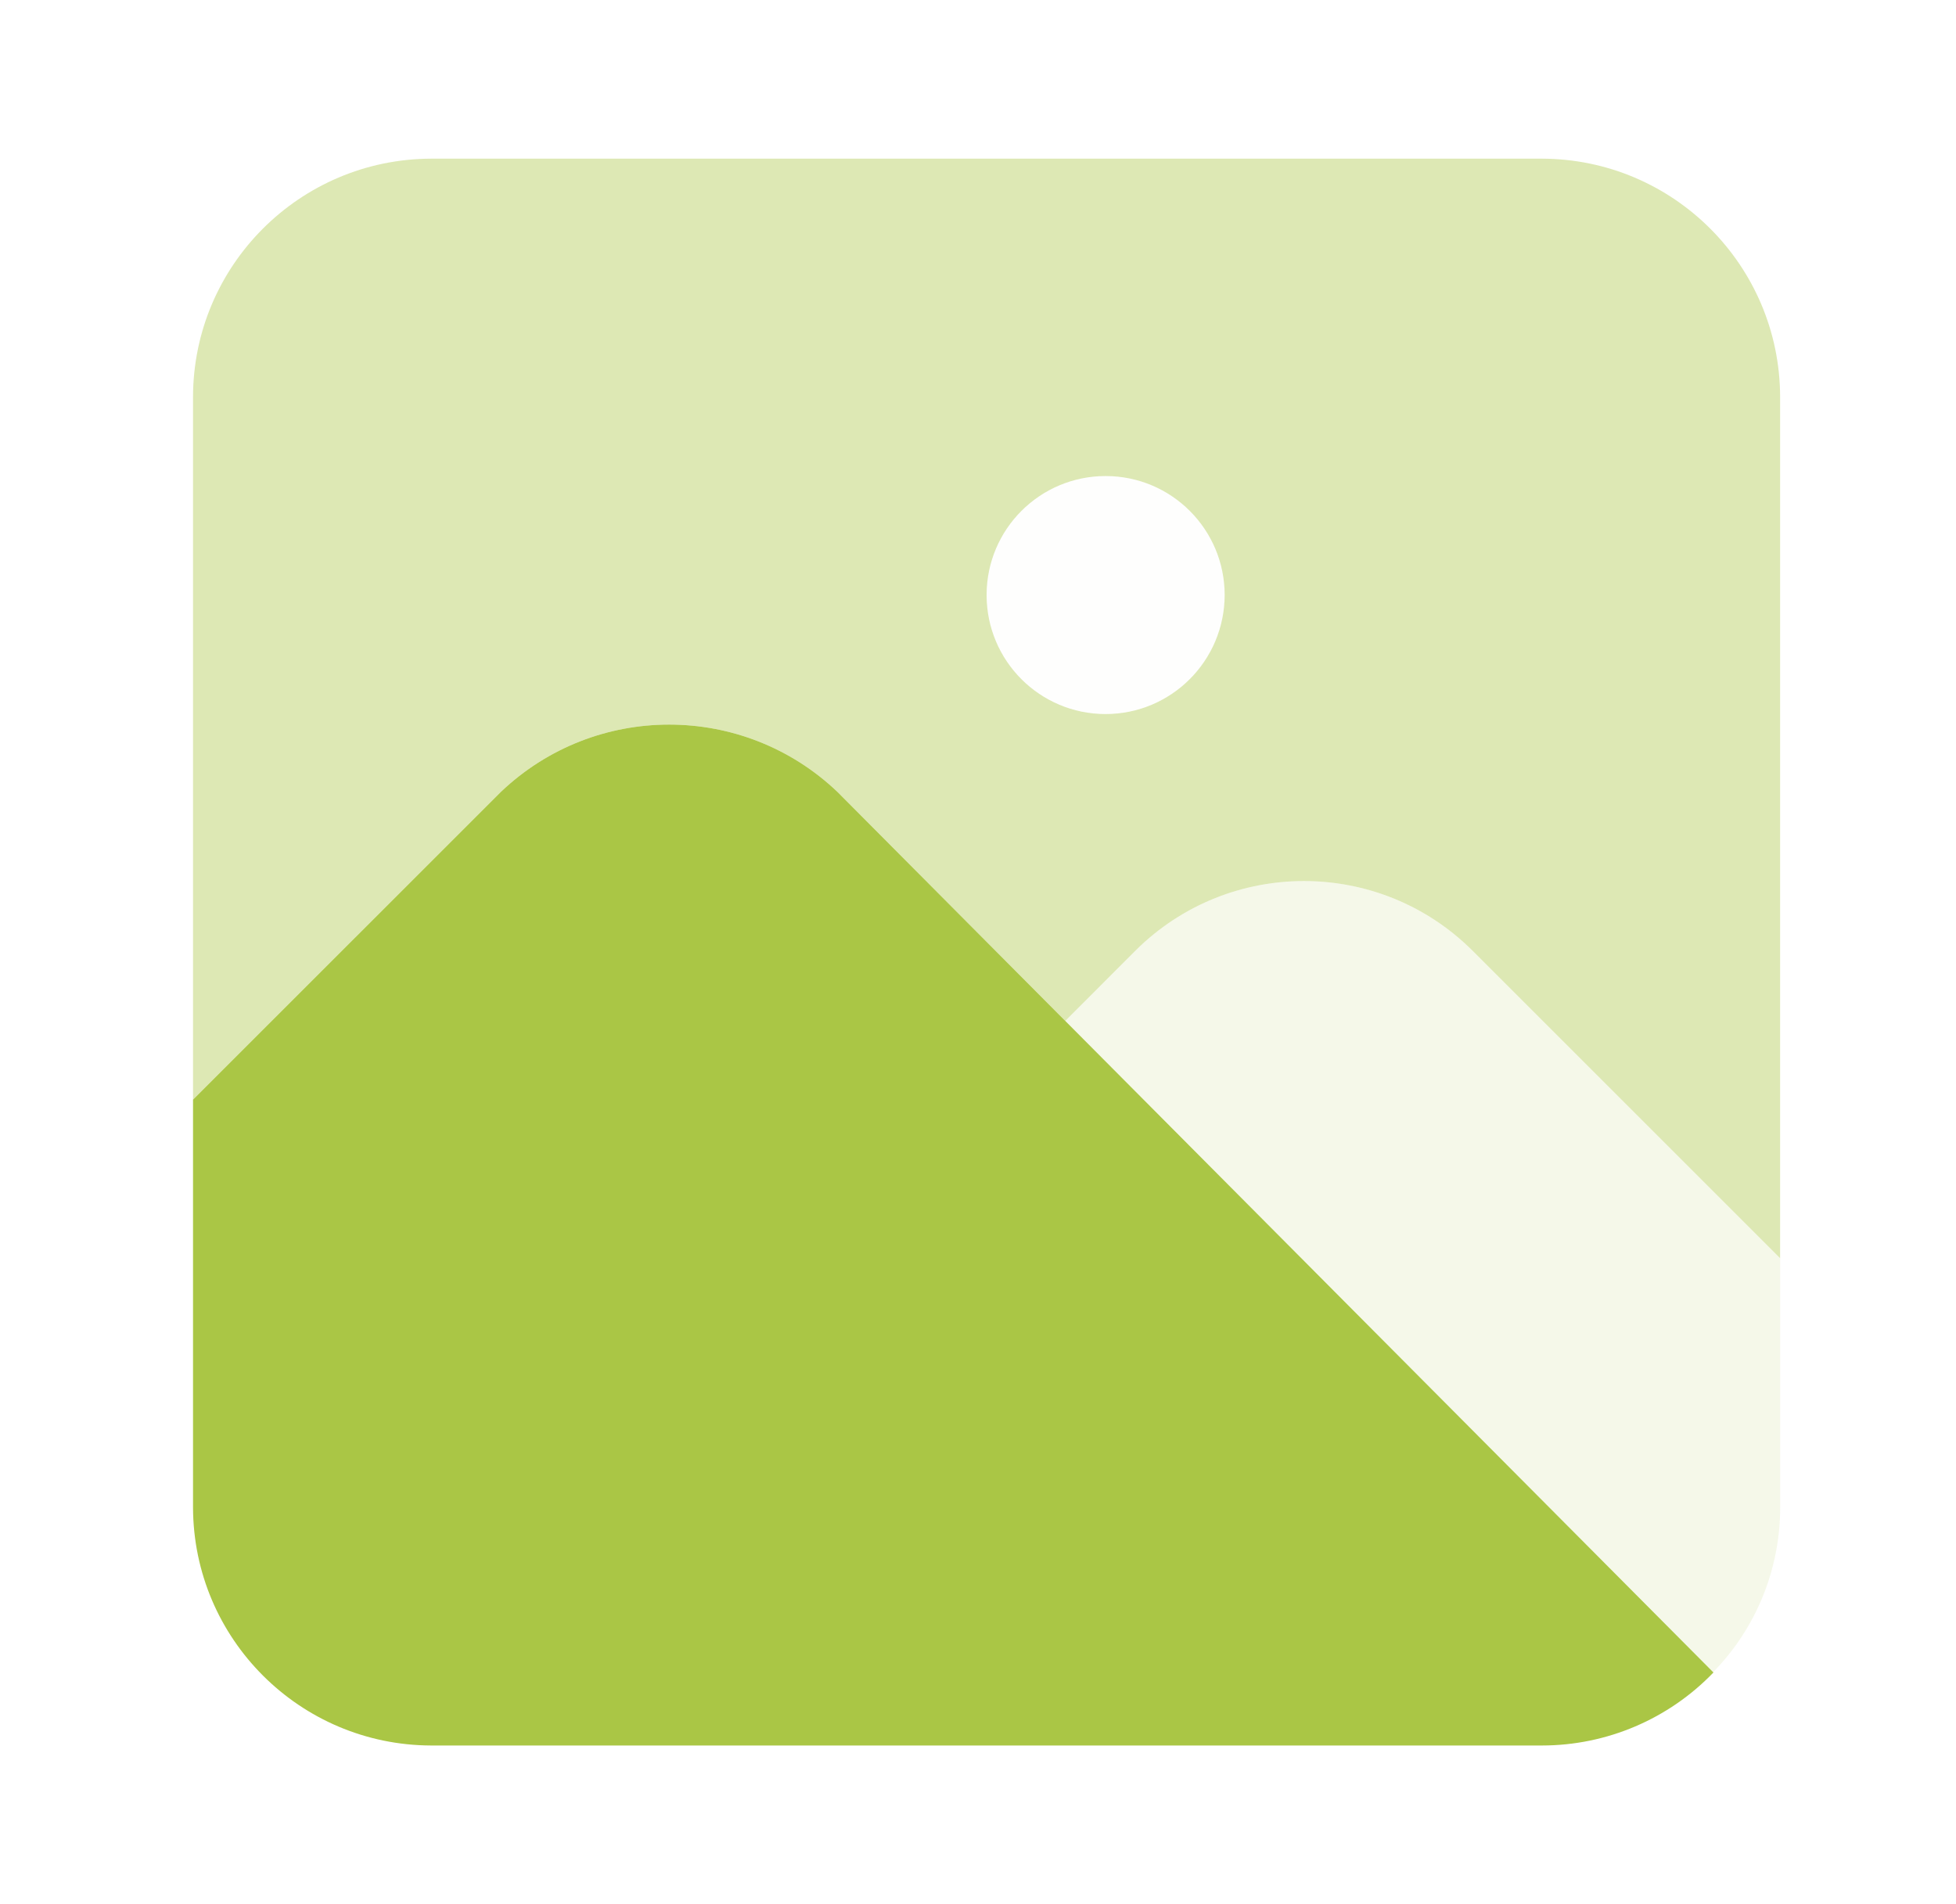 <svg width="38" height="37" viewBox="0 0 38 37" fill="none" xmlns="http://www.w3.org/2000/svg">
<path d="M21.479 13.875C20.201 13.875 19.166 12.84 19.166 11.562C19.166 10.285 20.201 9.25 21.479 9.25C22.756 9.25 23.791 10.285 23.791 11.562C23.79 12.839 22.755 13.874 21.479 13.875Z" fill="#AAC645" fill-opacity="0.01"/>
<path d="M29.958 3.083H8.375C5.824 3.091 3.757 5.157 3.75 7.708V21.367L9.732 15.386C11.562 13.644 14.438 13.644 16.268 15.386L20.695 19.837L22.063 18.468C23.872 16.67 26.794 16.67 28.603 18.468L34.583 24.448V7.708C34.576 5.157 32.51 3.091 29.958 3.083ZM21.479 13.875C20.202 13.875 19.167 12.84 19.167 11.562C19.167 10.285 20.202 9.25 21.479 9.25C22.756 9.25 23.792 10.285 23.792 11.562C23.79 12.839 22.756 13.874 21.479 13.875Z" fill="#AAC645" fill-opacity="0.4"/>
<path d="M16.268 15.386C14.438 13.644 11.562 13.644 9.732 15.386L3.75 21.367V29.292C3.757 31.843 5.824 33.909 8.375 33.917H29.958C31.215 33.916 32.417 33.404 33.288 32.498L16.268 15.386Z" fill="#AAC645"/>
<path d="M34.584 24.448L28.604 18.468C26.794 16.67 23.873 16.67 22.064 18.468L20.695 19.837L33.282 32.492C34.118 31.636 34.585 30.488 34.584 29.292V24.448Z" fill="#AAC645" fill-opacity="0.12"/>
</svg>
